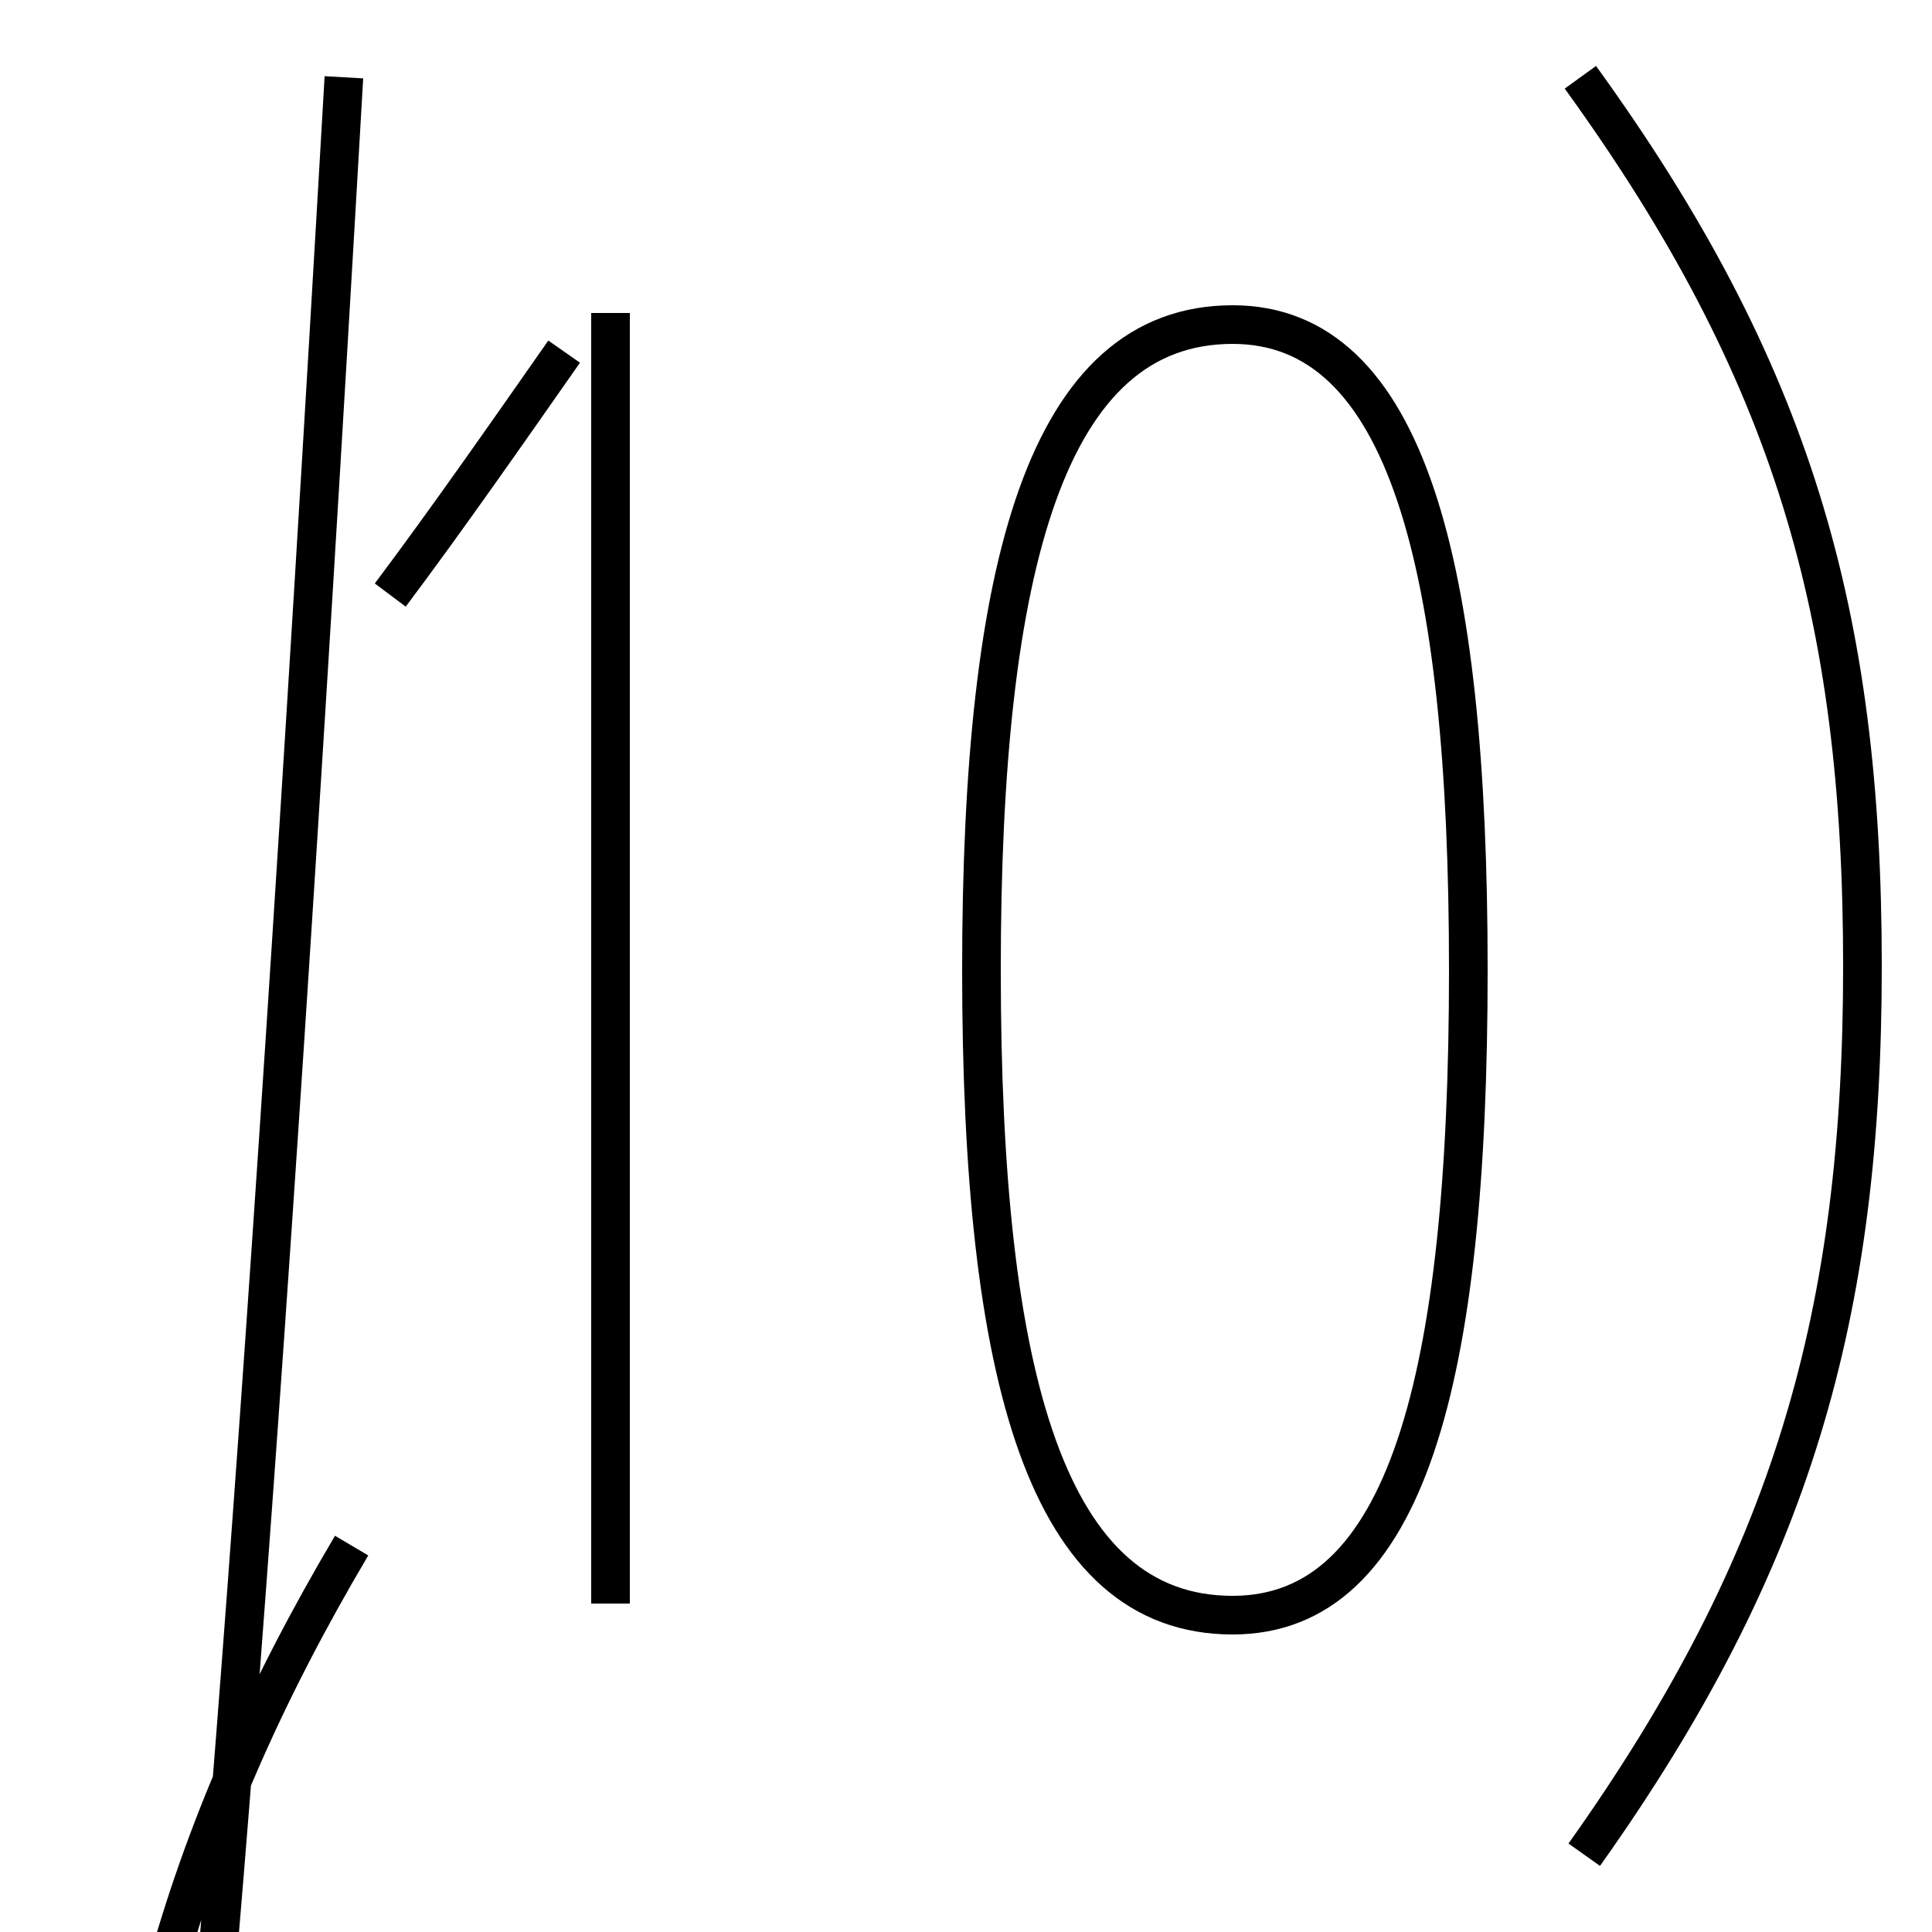 <?xml version='1.0' encoding='utf8'?>
<svg viewBox="0.0 -6.0 50.0 50.0" version="1.1" xmlns="http://www.w3.org/2000/svg">
<rect x="0.0" y="-6.0" width="50.0" height="50.0" fill="#808080" stroke="none"/>
<rect x="-1000" y="-1000" width="2000" height="2000" stroke="white" fill="white"/>
<g style="fill:white;stroke:#000000;  stroke-width:1">
<path d="M 8.9 -42.0 C 4.5 34.4 2.8 27.6 2.8 19.0 C 2.8 10.4 4.6 3.6 9.1 -4.0 M 15.8 -35.9 L 15.8 -2.5 M 10.1 -28.6 C 11.6 -30.6 13.2 -32.9 14.6 -34.9 M 31.9 -35.6 C 36.4 -35.6 38.0 -29.4 38.0 -18.9 C 38.0 -8.3 36.4 -2.2 31.9 -2.2 C 27.1 -2.2 25.4 -8.3 25.4 -18.9 C 25.4 -29.4 27.1 -35.6 31.9 -35.6 Z M 40.9 -42.0 C 46.4 -34.4 48.2 -28.1 48.2 -19.0 C 48.2 -10.0 46.4 -3.6 41.0 4.0" transform="translate(0.0, 38.0)" />
</g>
</svg>